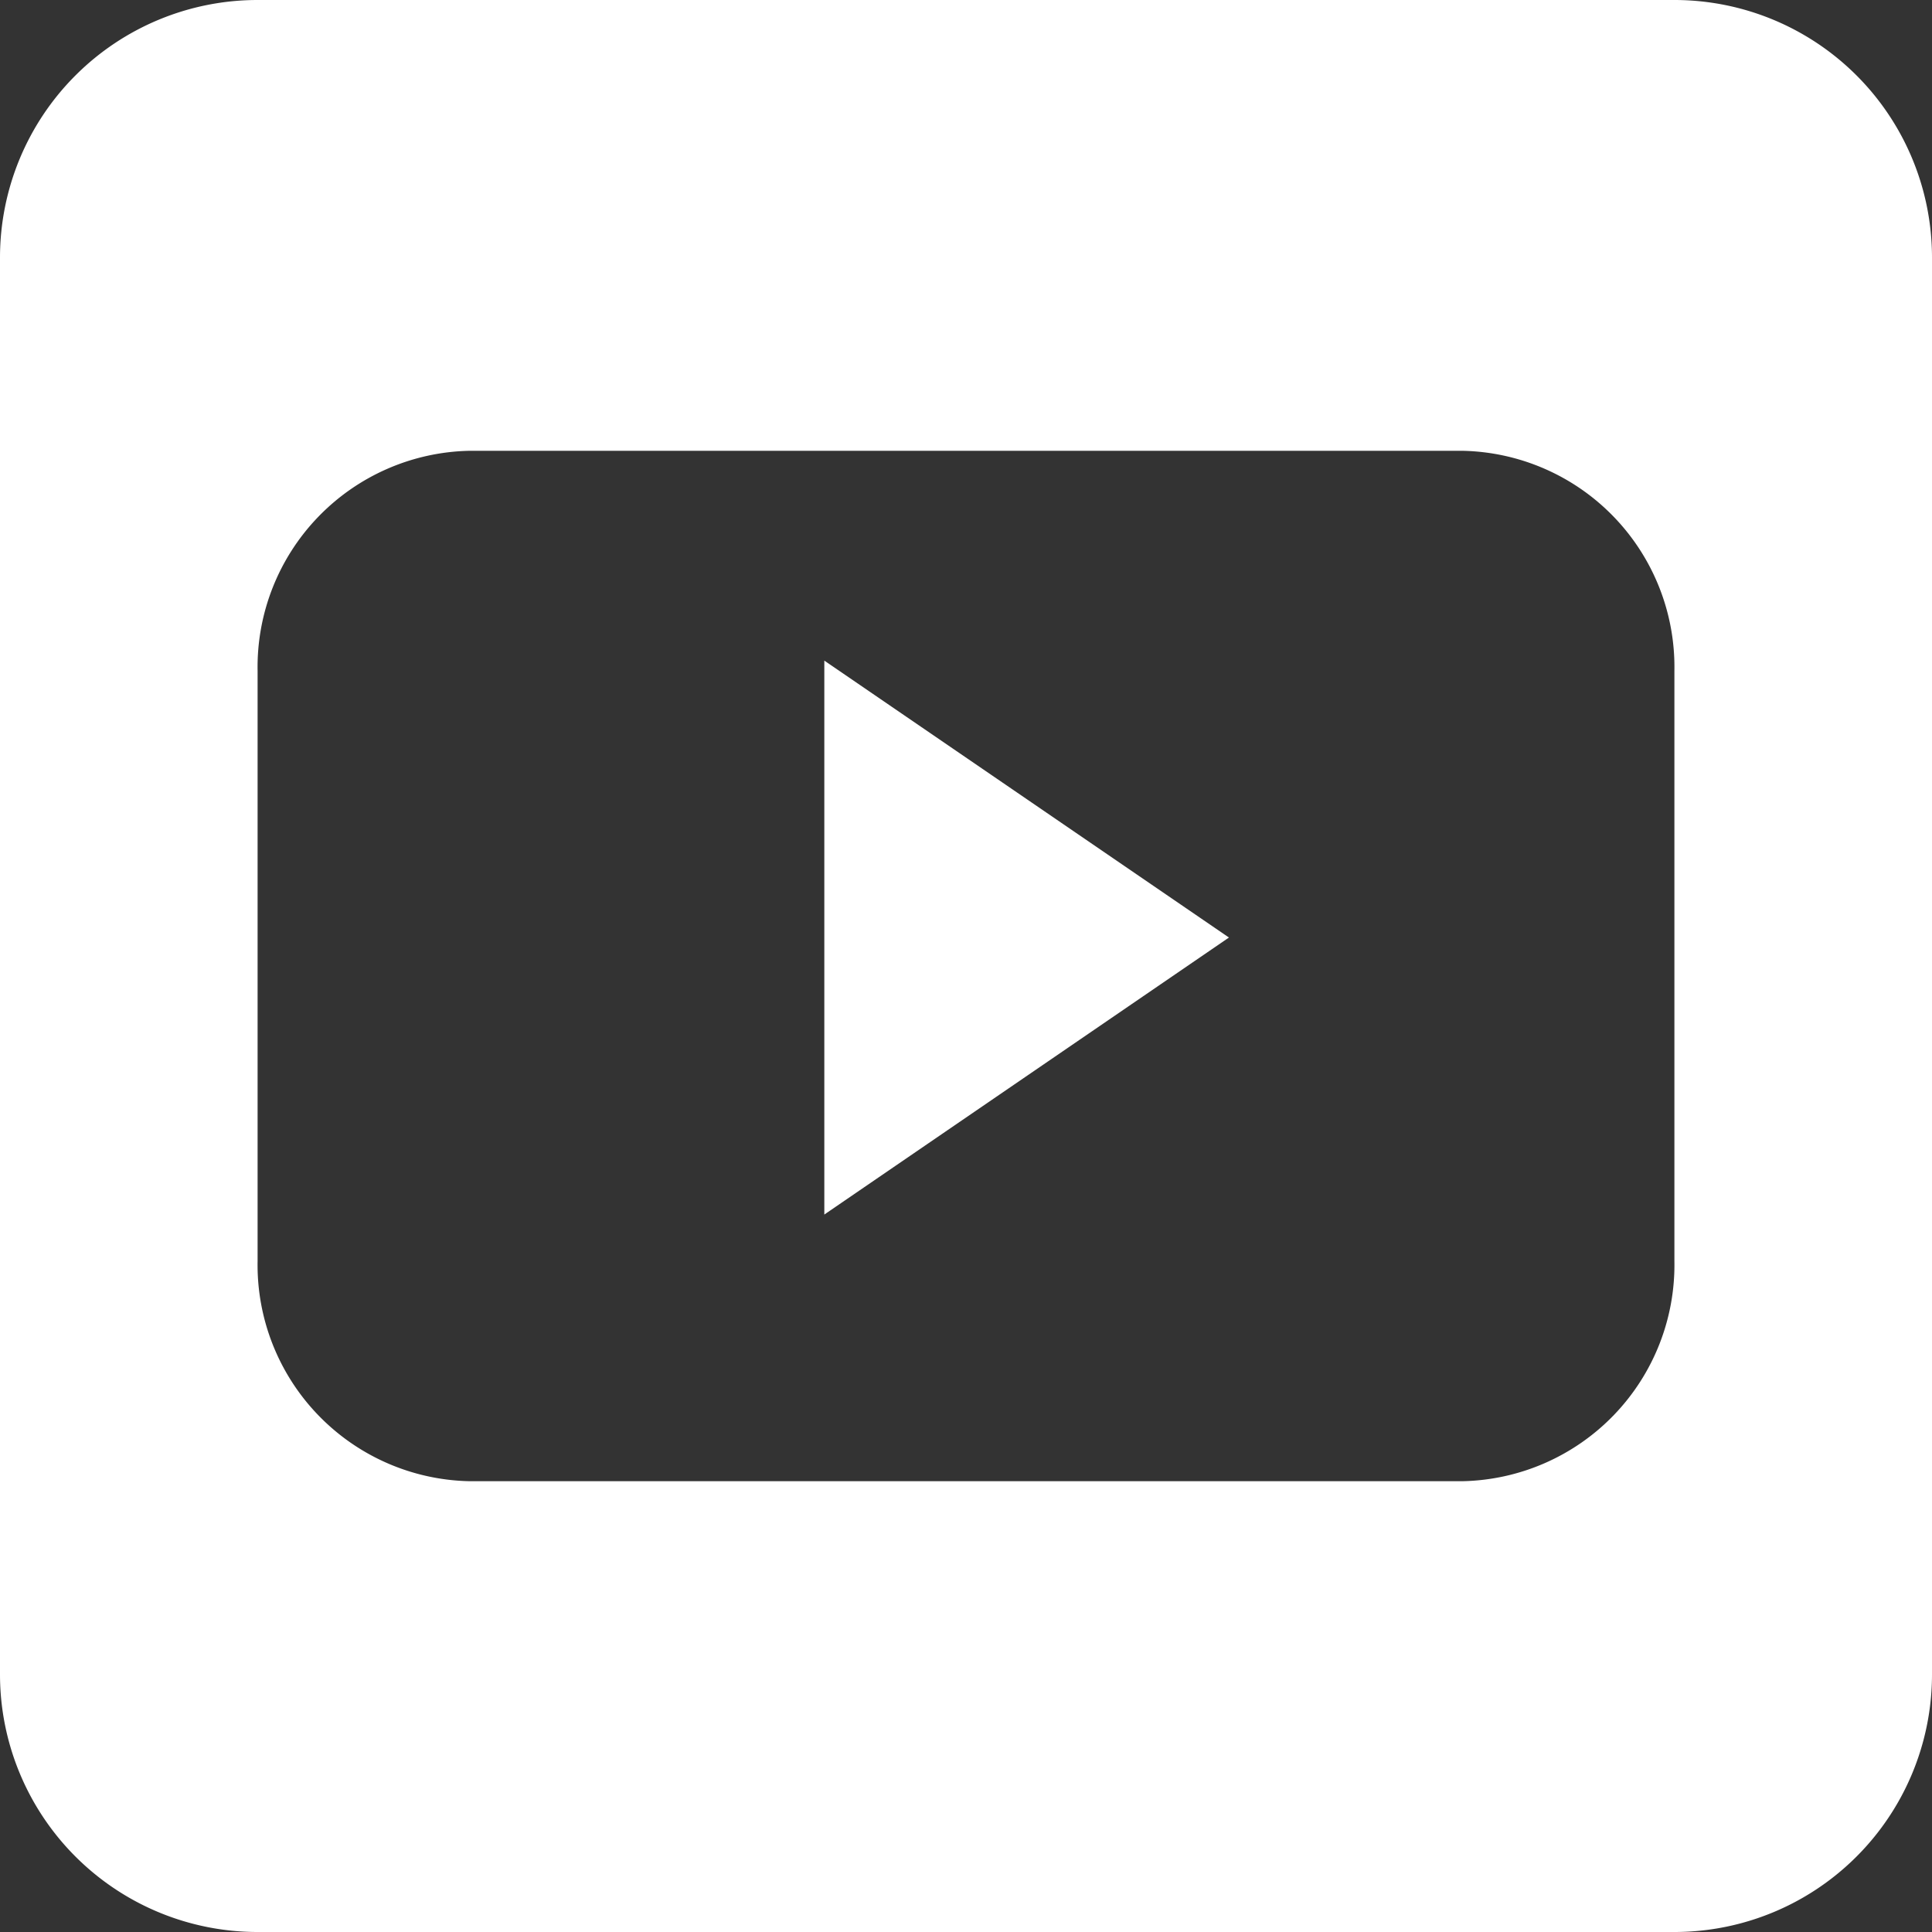 <svg xmlns="http://www.w3.org/2000/svg" width="30" height="30" viewBox="0 0 30 30"><rect x="0" y="0" width="30" height="30" fill="#333333" stroke="none"/><defs><style>.a{fill:#fff;}</style></defs><path class="a" d="M26,30H4a4,4,0,0,1-4-4V4A4,4,0,0,1,4,0H26a4,4,0,0,1,4,4V26A4,4,0,0,1,26,30ZM7.288,7A3.359,3.359,0,0,0,4,10.418v9.165A3.359,3.359,0,0,0,7.288,23H22.712A3.359,3.359,0,0,0,26,19.582V10.418A3.358,3.358,0,0,0,22.712,7ZM12.8,18.867V10.258l6.283,4.3-6.281,4.3Z"/></svg>